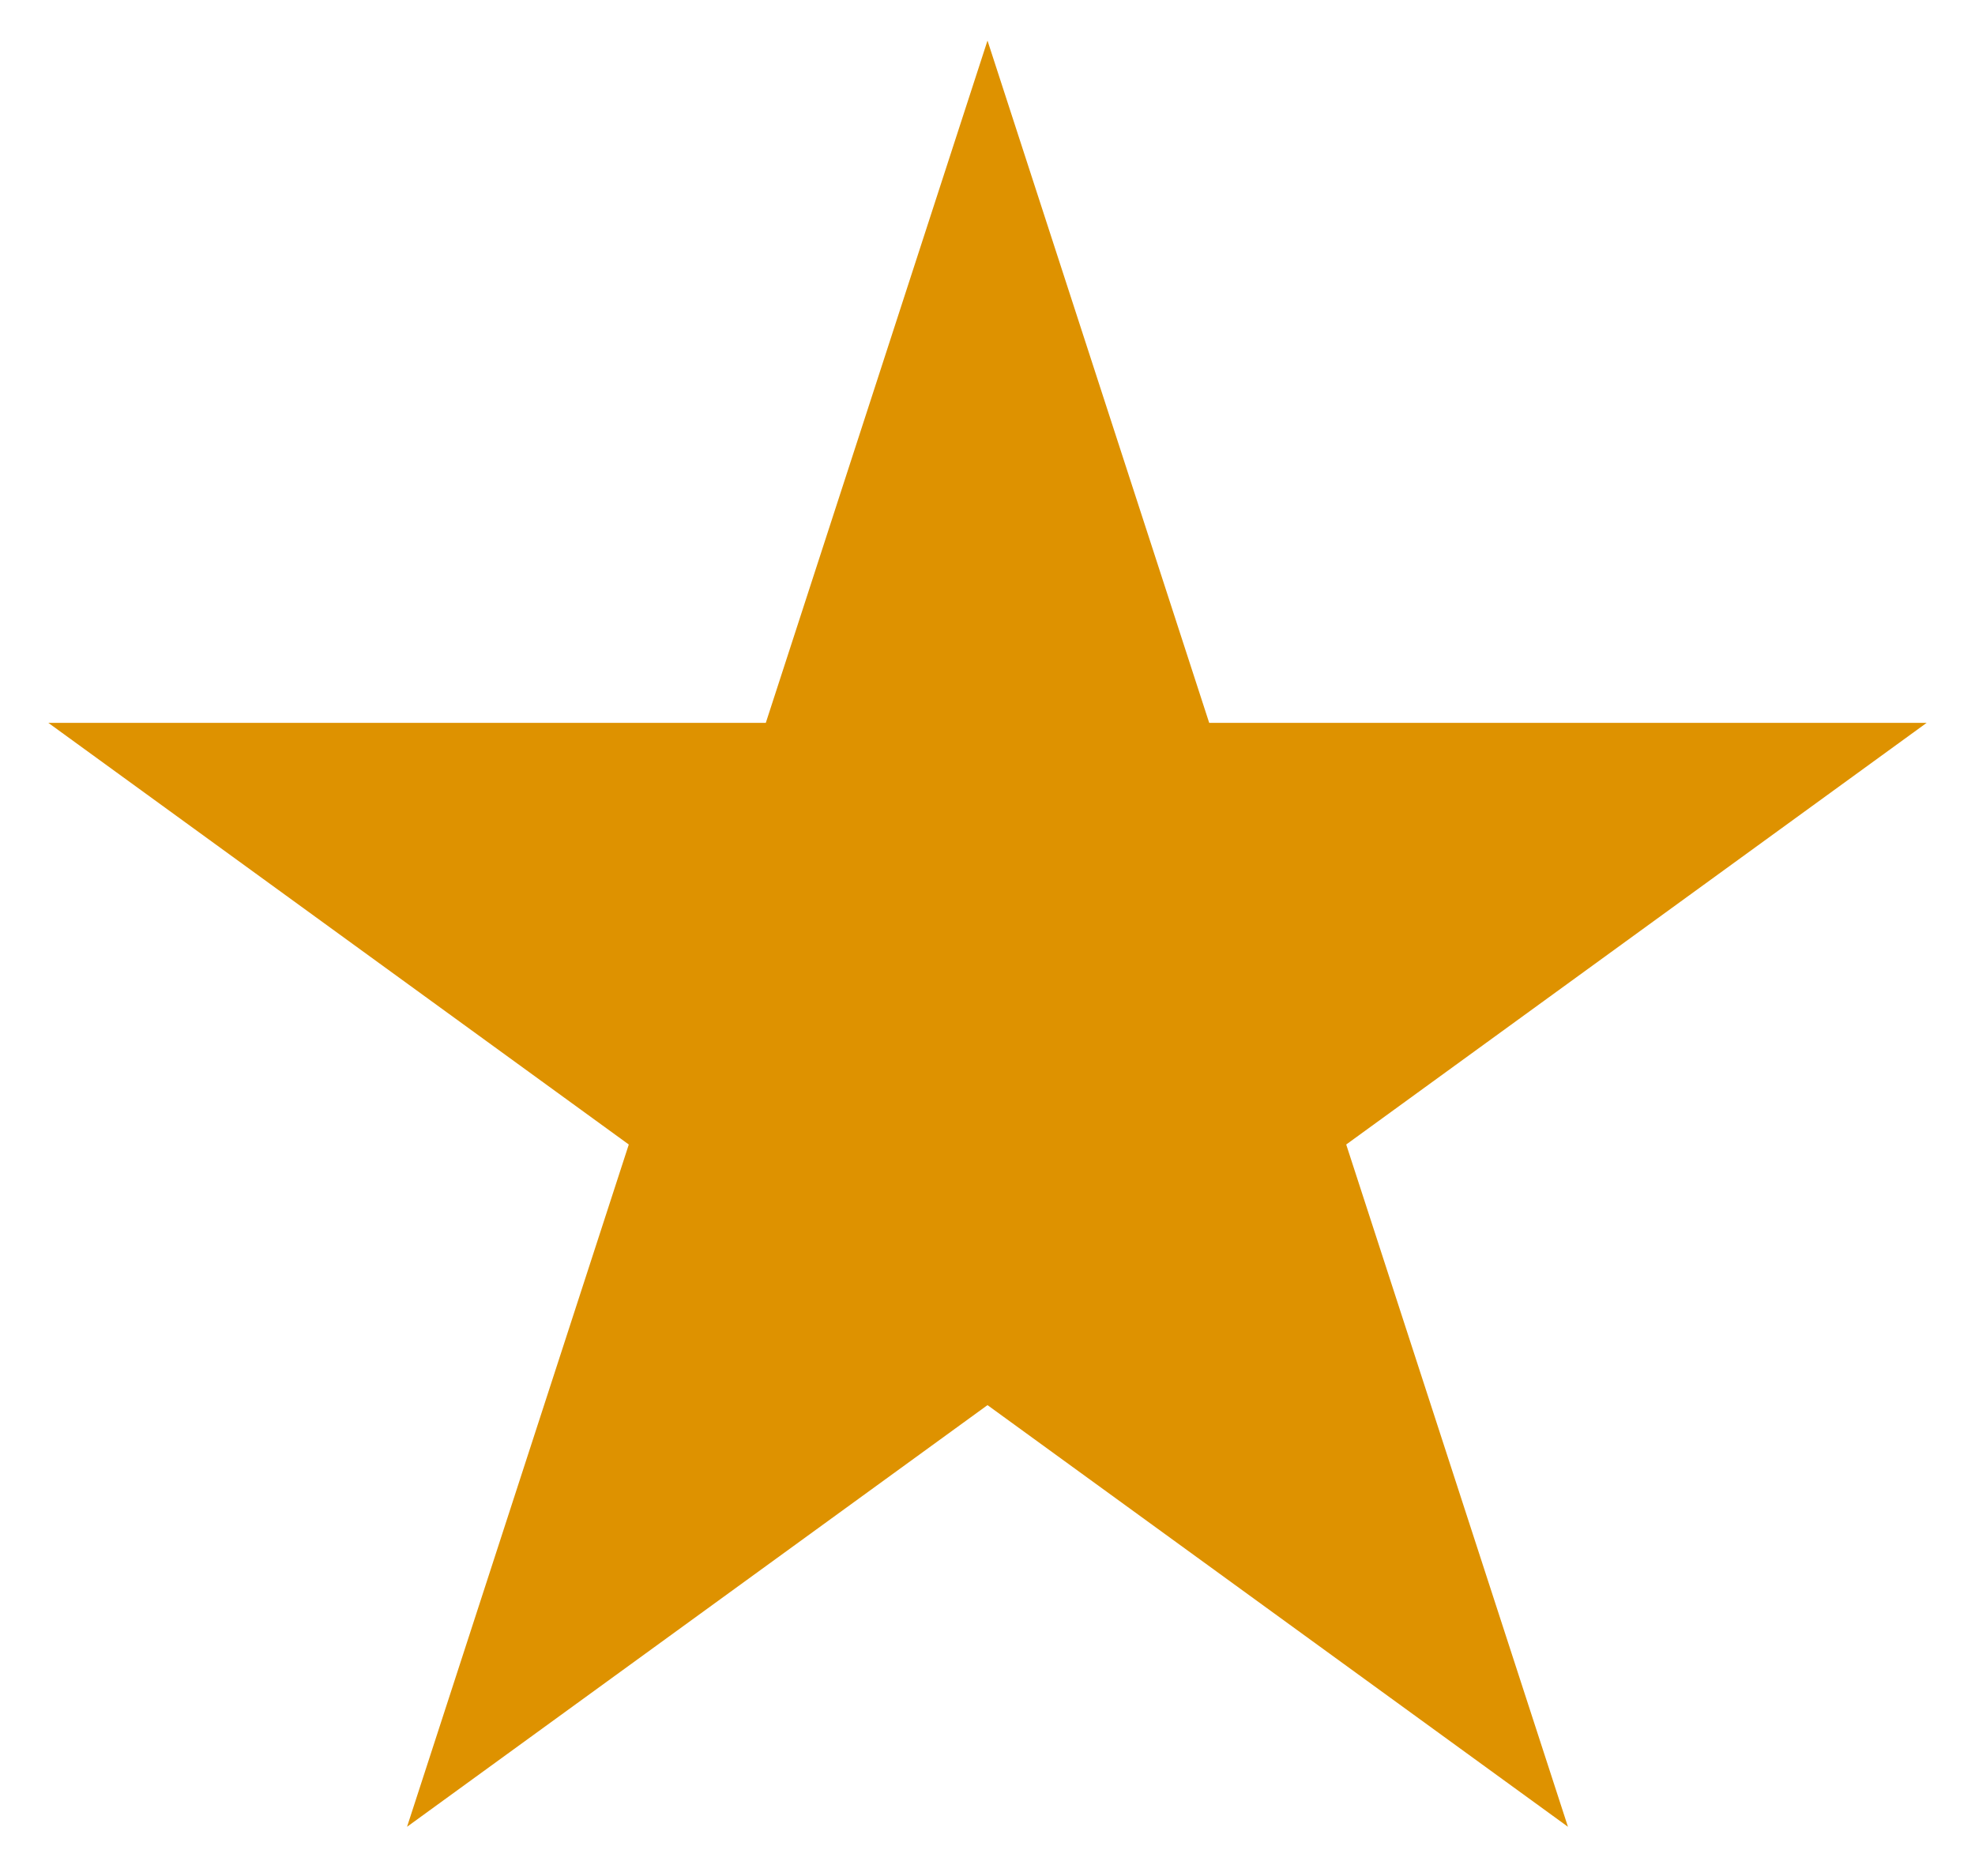 <svg width="40" height="38" viewBox="0 0 40 38" fill="none" xmlns="http://www.w3.org/2000/svg">
<path d="M20 0.822L24.49 14.642H39.021L27.265 23.183L31.756 37.003L20 28.462L8.244 37.003L12.735 23.183L0.979 14.642H15.51L20 0.822Z" fill="#DE9200"/>
</svg>
